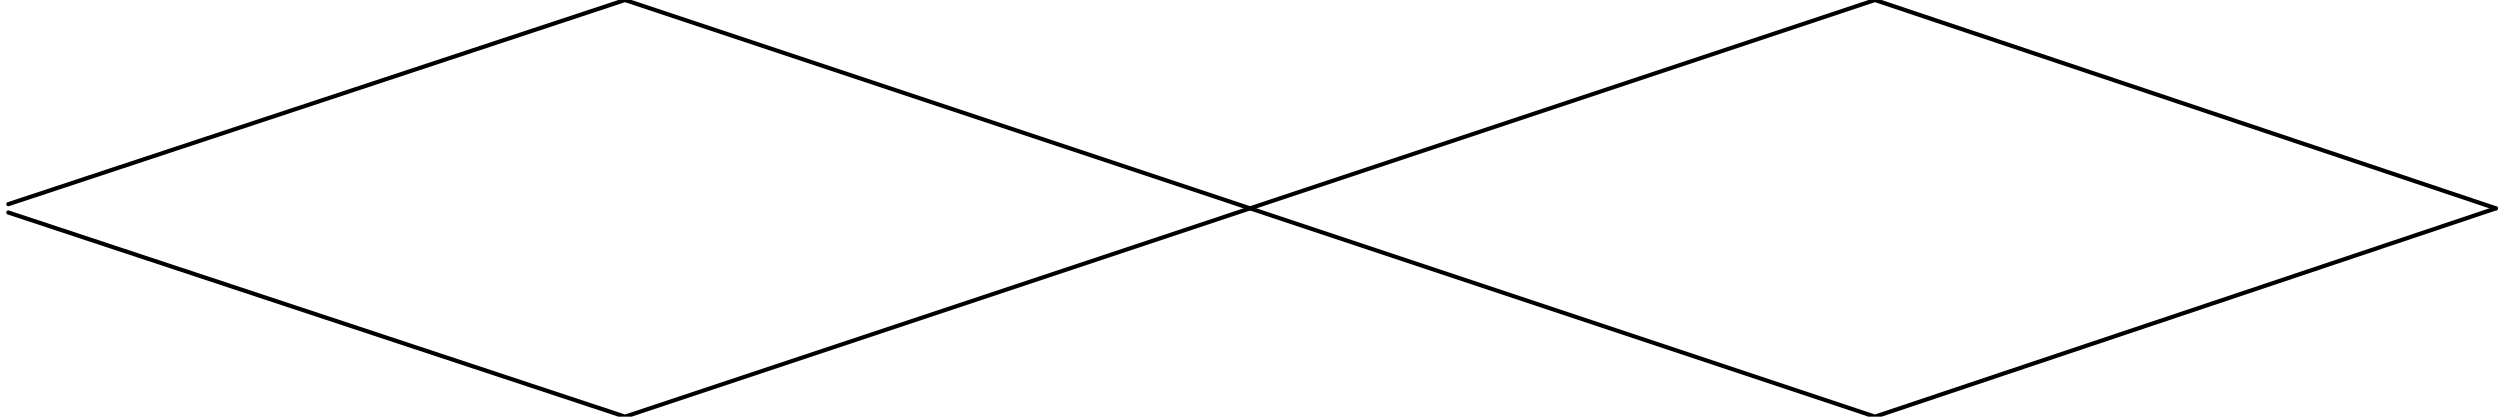 <svg xmlns="http://www.w3.org/2000/svg" width="600" height="100" viewBox="0 0 600 100">
  <defs>
    <style type="text/css">path {stroke-width: 1; vector-effect: non-scaling-stroke; fill:none; stroke: #000; stroke-linecap: round; stroke-linejoin: round;}</style>
  </defs>
  <path d="M2,49L150,0,450,100,599,50"/>
  <path d="M2,51l148,49L450,0,599,50"/>
</svg>
